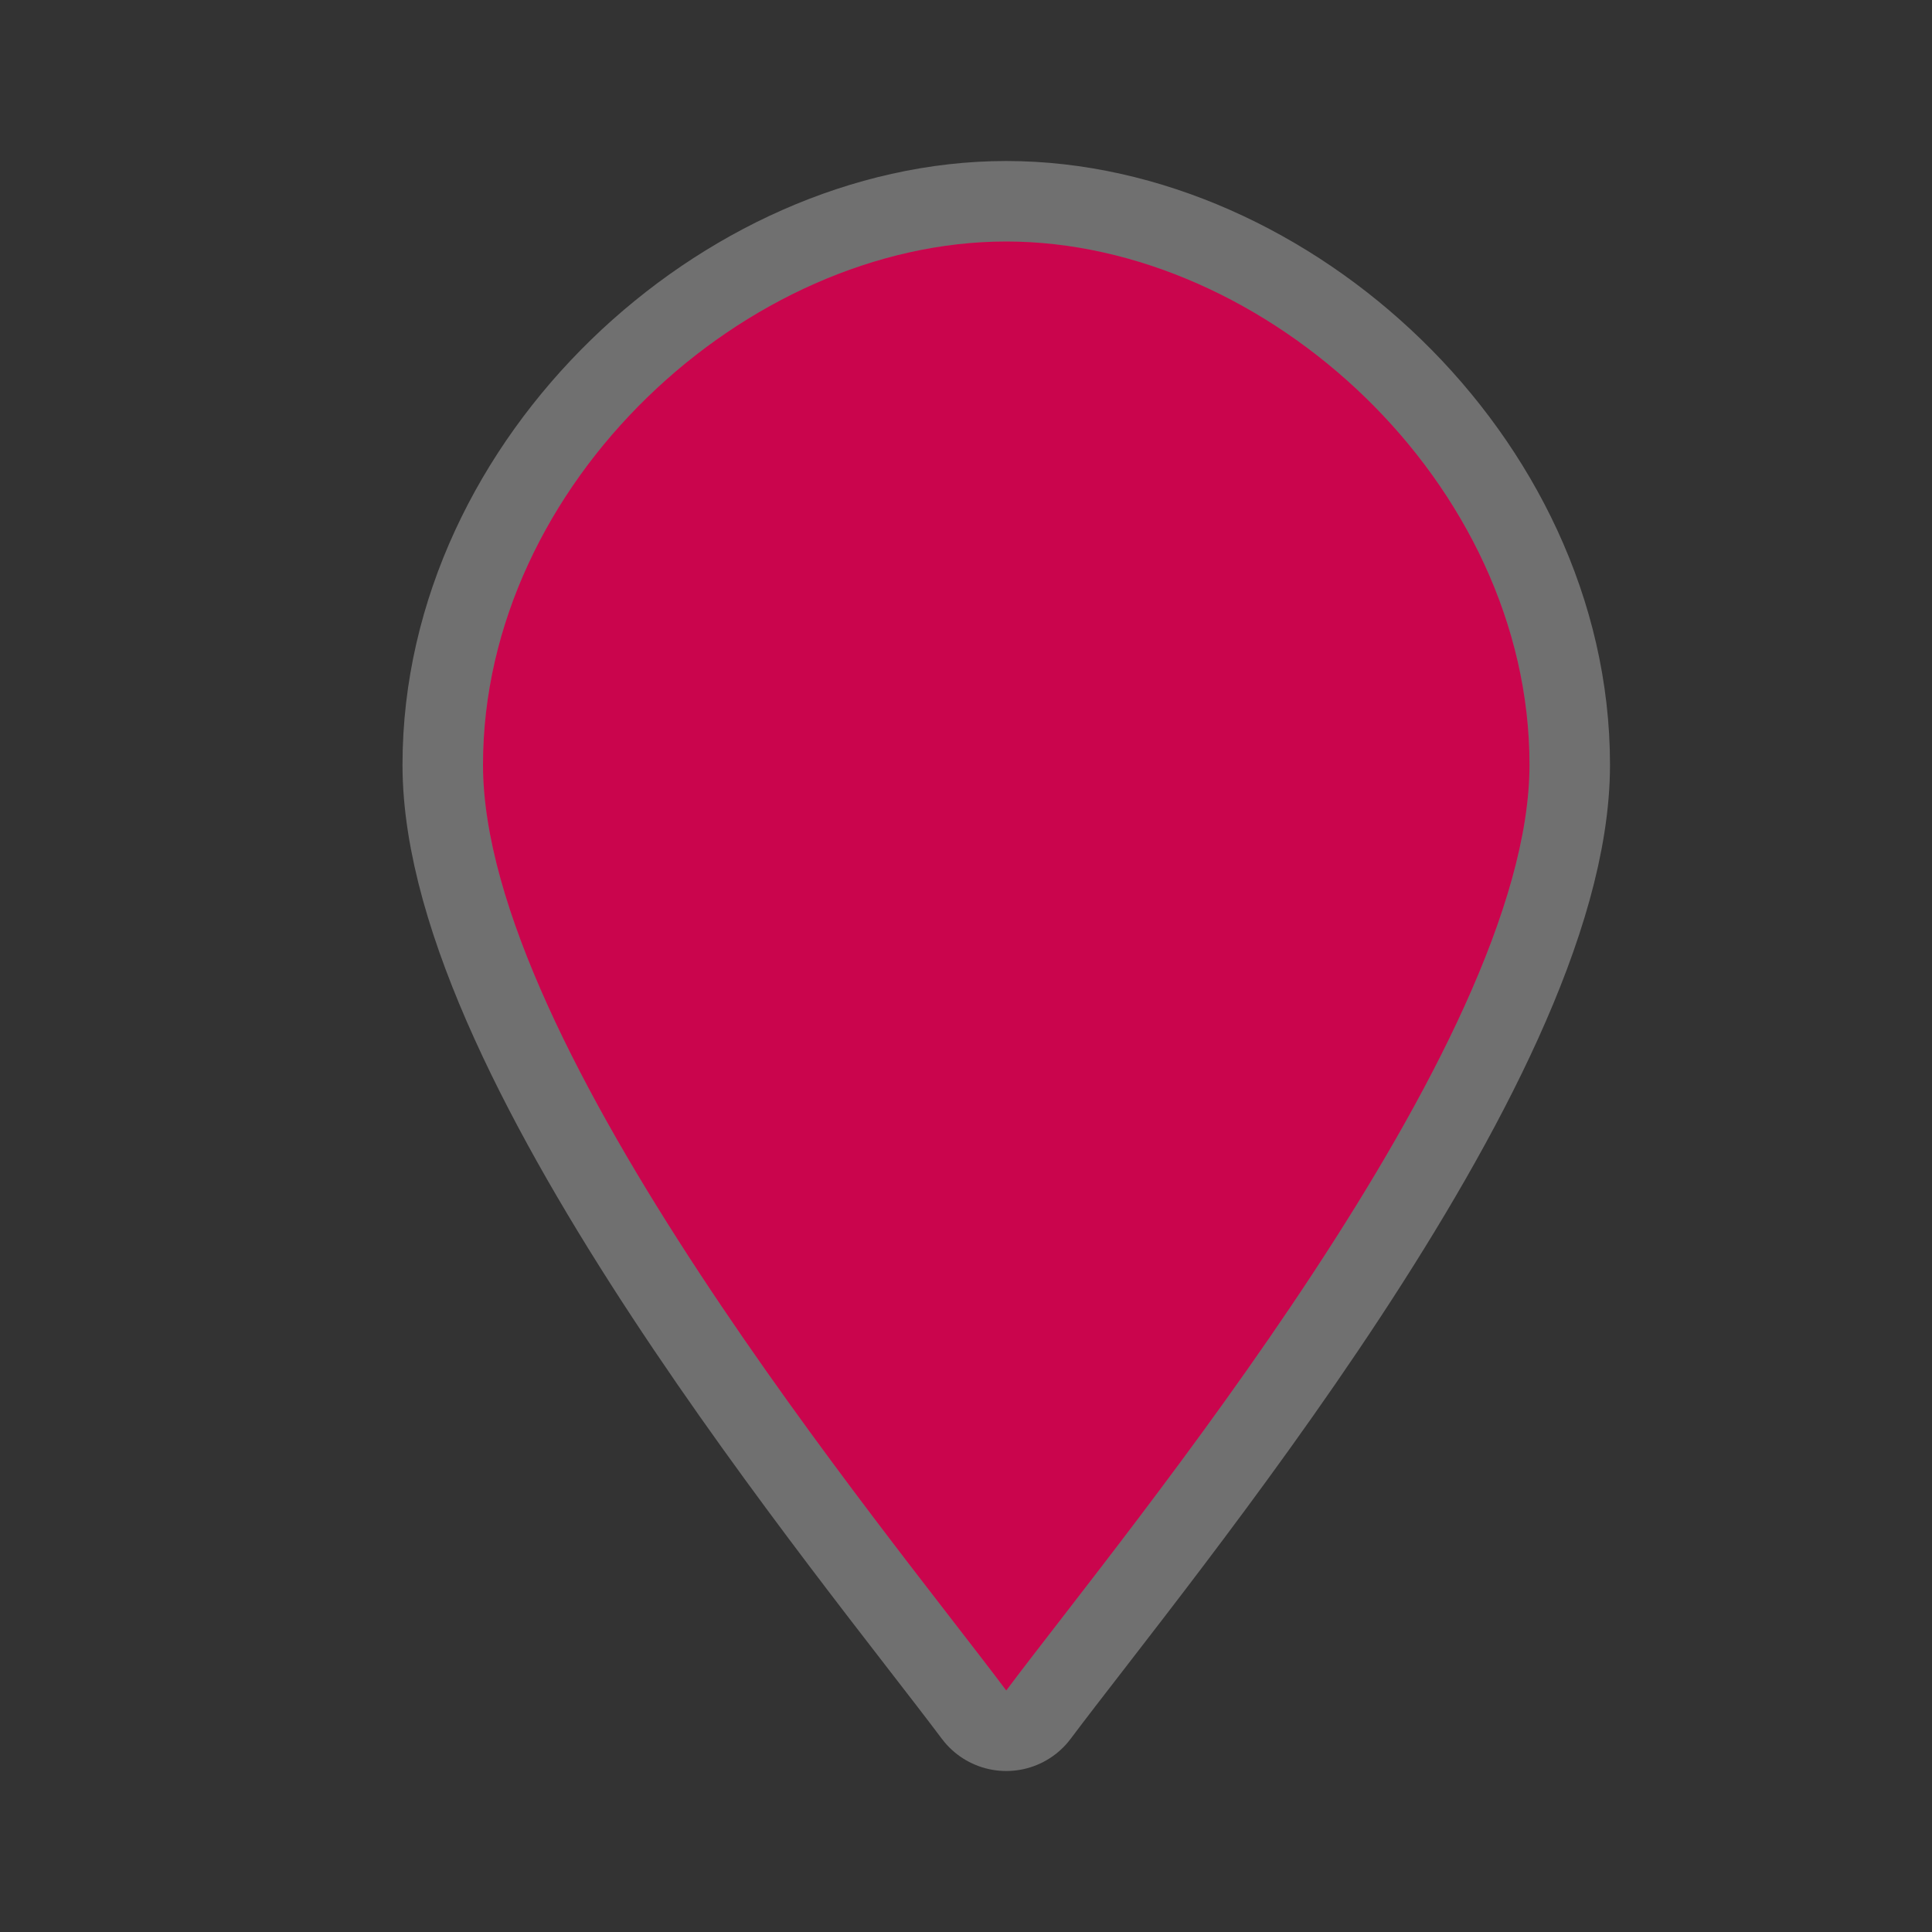 <?xml version="1.0" encoding="UTF-8" standalone="no"?>
<!-- Generator: Adobe Illustrator 15.0.2, SVG Export Plug-In . SVG Version: 6.00 Build 0)  -->

<svg
   xmlns:dc="http://purl.org/dc/elements/1.1/"
   xmlns:cc="http://creativecommons.org/ns#"
   xmlns:rdf="http://www.w3.org/1999/02/22-rdf-syntax-ns#"
   xmlns:svg="http://www.w3.org/2000/svg"
   xmlns="http://www.w3.org/2000/svg"
   xmlns:sodipodi="http://sodipodi.sourceforge.net/DTD/sodipodi-0.dtd"
   xmlns:inkscape="http://www.inkscape.org/namespaces/inkscape"
   version="1.1"
   id="svg4460"
   sodipodi:docname="marker2.svg"
   inkscape:version="0.91 r13725"
   x="0px"
   y="0px"
   width="24px"
   height="24px"
   viewBox="0 0 24 24"
   enable-background="new 0 0 24 24"
   xml:space="preserve"><rect x="0" y="0" width="24" height="24" fill="#333333" stroke="none"/><defs
     id="defs21" /><sodipodi:namedview
     inkscape:window-maximized="0"
     inkscape:window-y="20"
     inkscape:window-x="56"
     inkscape:window-height="833"
     inkscape:window-width="1220"
     inkscape:guide-bbox="true"
     showguides="true"
     showgrid="true"
     inkscape:current-layer="layer1"
     inkscape:document-units="px"
     inkscape:cx="1.303814"
     inkscape:zoom="11.313708"
     inkscape:cy="3.3791515"
     inkscape:pageshadow="2"
     inkscape:pageopacity="0.0"
     id="base"
     bordercolor="#666666"
     borderopacity="1.0"
     pagecolor="#ffffff"><inkscape:grid
       type="xygrid"
       snapvisiblegridlinesonly="true"
       enabled="true"
       visible="true"
       empspacing="5"
       id="grid4468" /><sodipodi:guide
       position="0,20"
       orientation="1,0"
       id="guide4470" /><sodipodi:guide
       position="4,24"
       orientation="0,1"
       id="guide4472" /><sodipodi:guide
       position="24,13"
       orientation="1,0"
       id="guide4474" /><sodipodi:guide
       position="15,0"
       orientation="0,1"
       id="guide4476" /><sodipodi:guide
       position="23,20"
       orientation="1,0"
       id="guide4478" /><sodipodi:guide
       position="20,23"
       orientation="0,1"
       id="guide4480" /><sodipodi:guide
       position="2,5"
       orientation="1,0"
       id="guide4482" /><sodipodi:guide
       position="7,2"
       orientation="0,1"
       id="guide4484" /><sodipodi:guide
       position="16,13"
       orientation="0,1"
       id="guide4490" /></sodipodi:namedview><g
     id="layer1"
     transform="translate(0,-1028.362)"
     inkscape:groupmode="layer"
     inkscape:label="Layer 1"><g
       id="g4156"><g
         style="fill:#ca054d;fill-opacity:1"
         id="g15422"
         transform="translate(72,-229)"
         inkscape:export-xdpi="90"
         inkscape:export-ydpi="90"><path
           id="path15235"
           sodipodi:nodetypes="scsss"
           inkscape:connector-curvature="0"
           enable-background="new    "
           d="m -53,1266.862 c 0,3.5 -5,9.5 -6.5,11.5 -1.5,-2 -6.5,-8 -6.5,-11.5 0,-3.5 3.271,-6.5 6.5,-6.5 3.229,0 6.5,3 6.5,6.5 z"
           style="opacity:0.3;fill:#ca054d;stroke:#ffffff;stroke-width:2;stroke-linejoin:round;fill-opacity:1" /><g
           style="fill:#ca054d;fill-opacity:1"
           id="marker-15-7-6-8-1"
           transform="translate(-173.993,956)"
           inkscape:label="marker-15"><path
             id="path7962-4-3-5-3"
             sodipodi:nodetypes="scsss"
             inkscape:connector-curvature="0"
             d="m 120.993,310.862 c 0,3.5 -5,9.5 -6.5,11.5 -1.5,-2 -6.5,-8 -6.5,-11.5 0,-3.5 3.271,-6.5 6.5,-6.5 3.229,0 6.5,3 6.5,6.5 z"
             style="fill:#ca054d;fill-opacity:1" /></g></g><rect
         id="rect22081"
         x="0"
         y="1028.362"
         width="24"
         height="24"
         style="fill:none" /></g></g></svg>